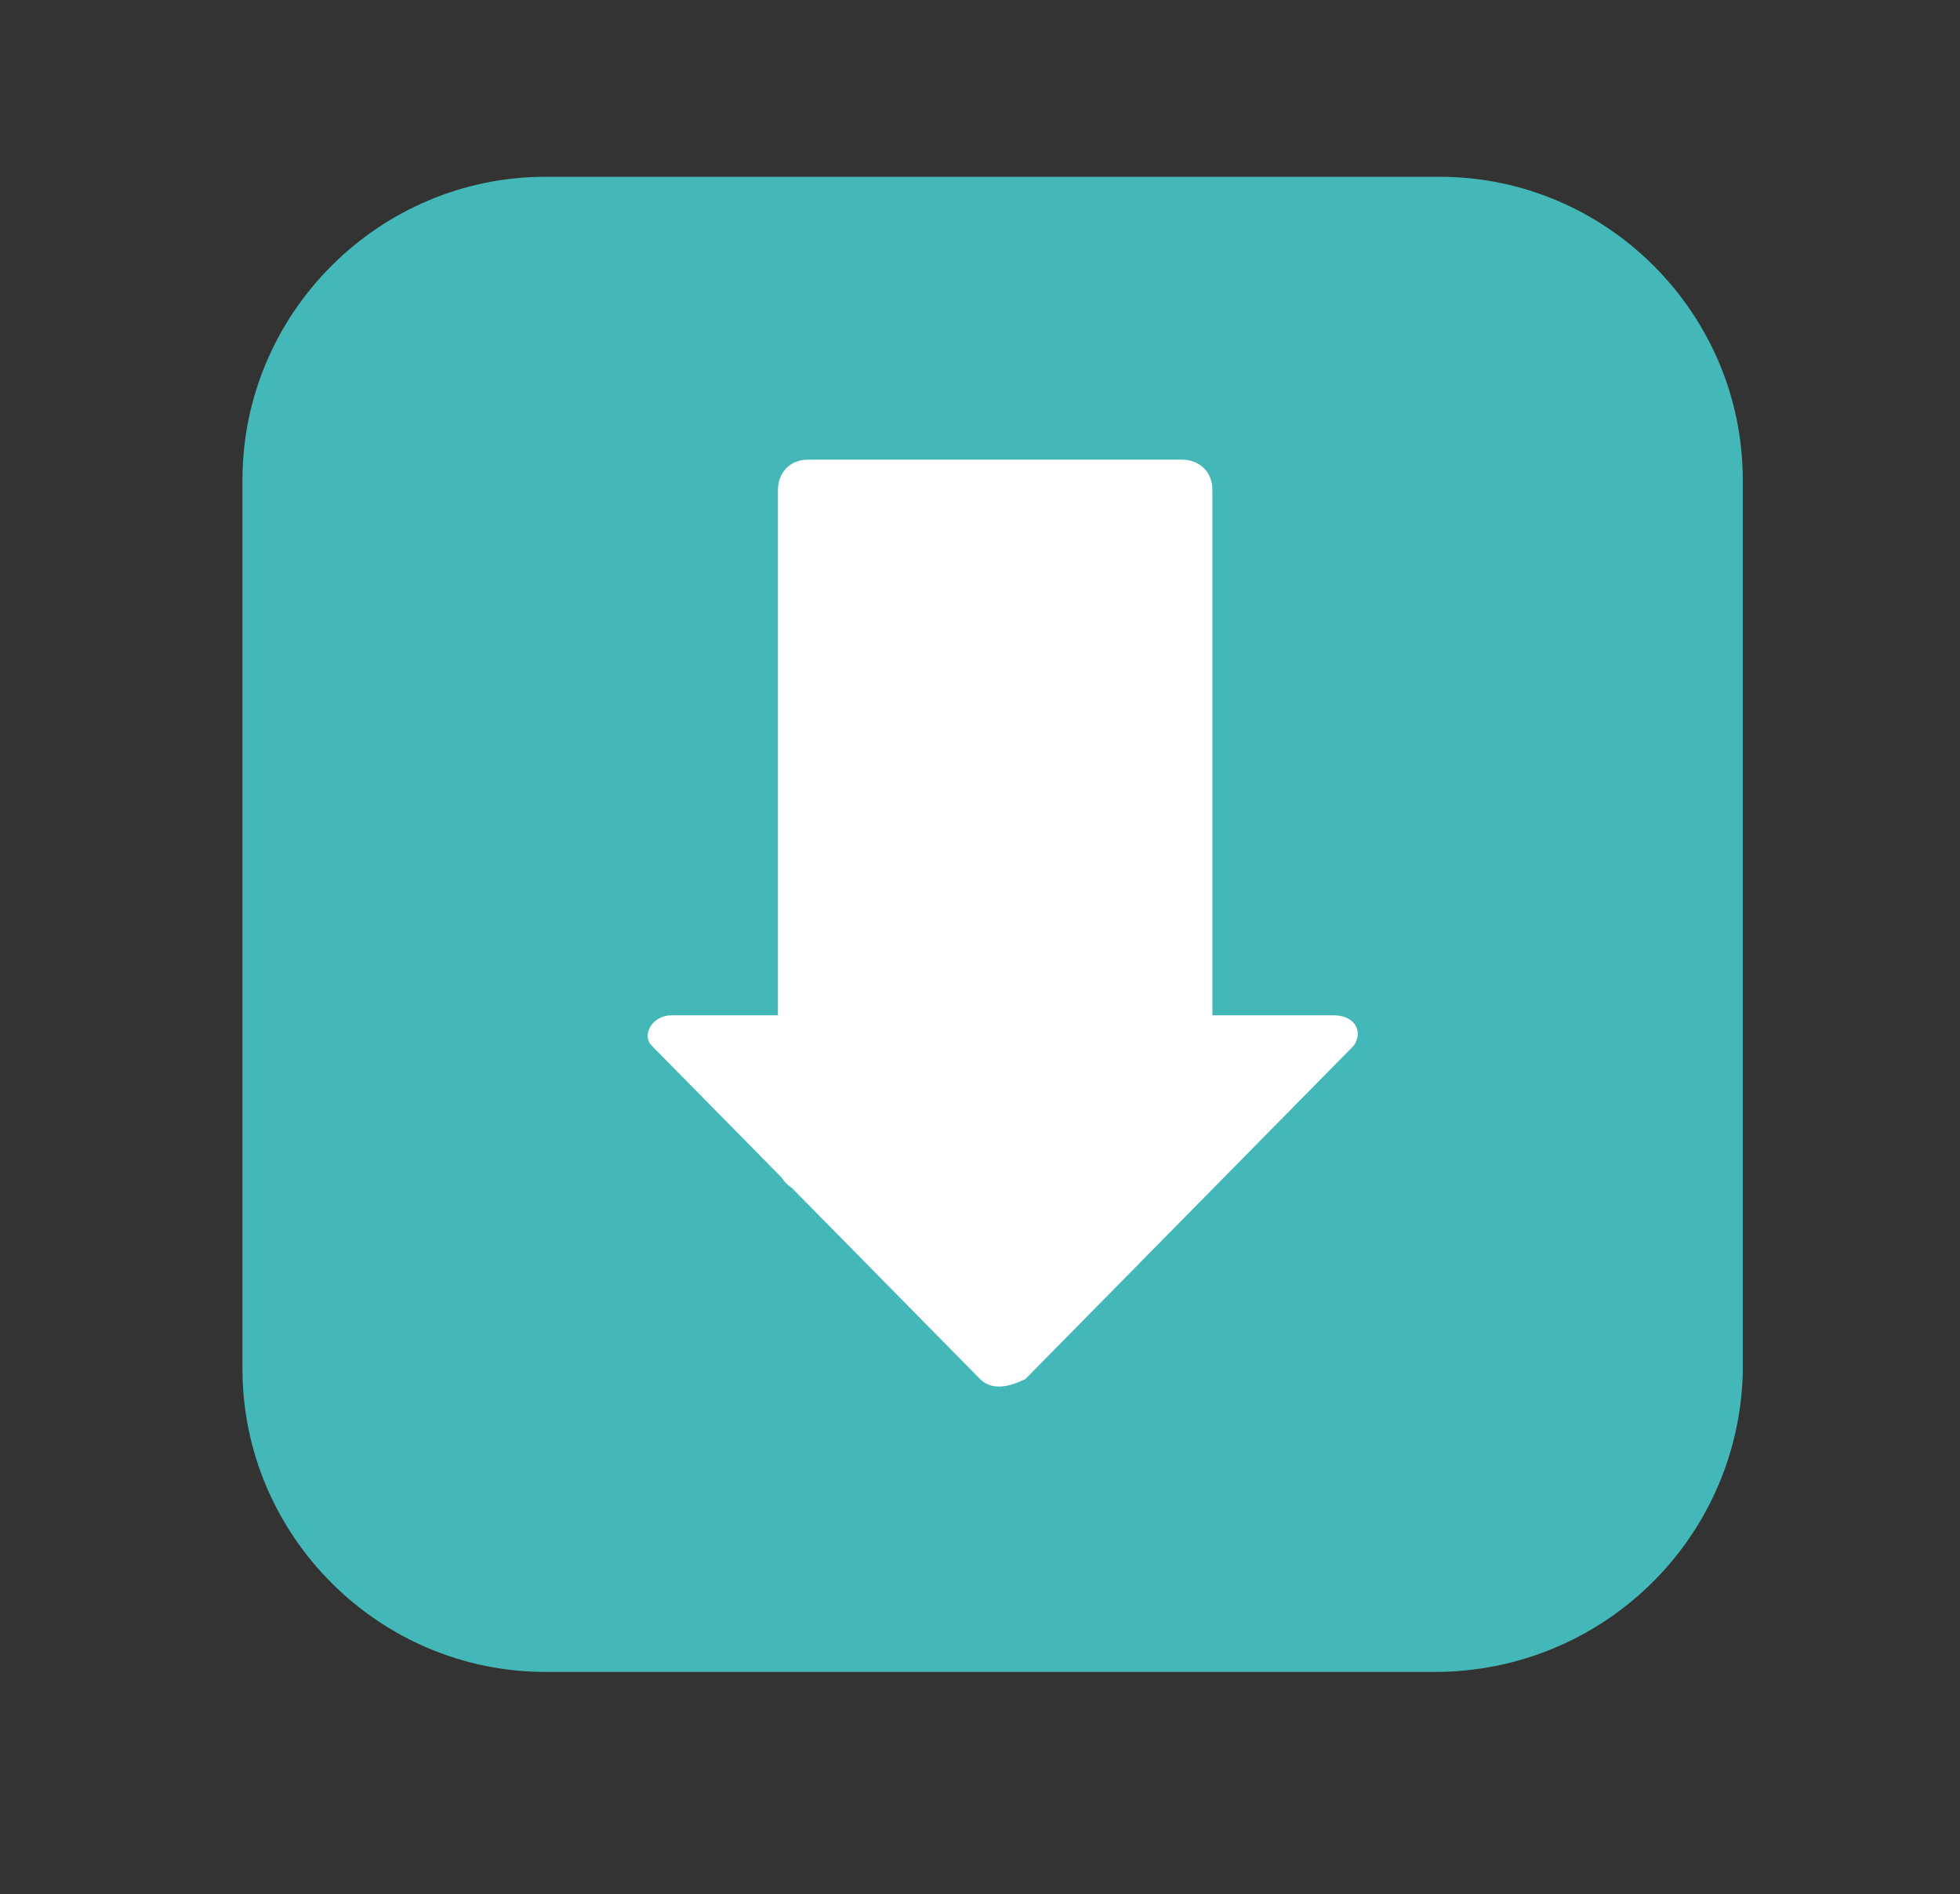 <?xml version="1.0" encoding="utf-8"?>
<!-- Generator: Adobe Illustrator 18.0.0, SVG Export Plug-In . SVG Version: 6.00 Build 0)  -->
<!DOCTYPE svg PUBLIC "-//W3C//DTD SVG 1.1//EN" "http://www.w3.org/Graphics/SVG/1.1/DTD/svg11.dtd">
<svg version="1.1" id="Capa_1" xmlns="http://www.w3.org/2000/svg" xmlns:xlink="http://www.w3.org/1999/xlink" x="0px" y="0px"
	 viewBox="0 0 38.8 37.5" enable-background="new 0 0 38.8 37.5" xml:space="preserve">
<rect x="0" y="0" width="38.8" height="37.5" fill="#333333" stroke="none"/>
<g>
	<path fill="#44B8B8" d="M28.4,33.1H10.8c-3.3,0-6-2.7-6-6V9.5c0-3.3,2.7-6,6-6h17.7c3.3,0,6,2.7,6,6v17.7
		C34.4,30.5,31.7,33.1,28.4,33.1z"/>
	<g>
		<path fill="#FFFFFF" d="M23.4,23.6h-7.4c-0.3,0-0.6-0.2-0.6-0.6V9.7c0-0.3,0.2-0.6,0.6-0.6h7.4c0.3,0,0.6,0.2,0.6,0.6V23
			C24,23.3,23.7,23.6,23.4,23.6z"/>
		<path fill="#FFFFFF" d="M19.4,27.3l-6.5-6.6c-0.2-0.2,0-0.6,0.4-0.6h13.1c0.4,0,0.6,0.3,0.4,0.6l-6.5,6.6
			C19.9,27.5,19.6,27.5,19.4,27.3z"/>
	</g>
</g>
</svg>
